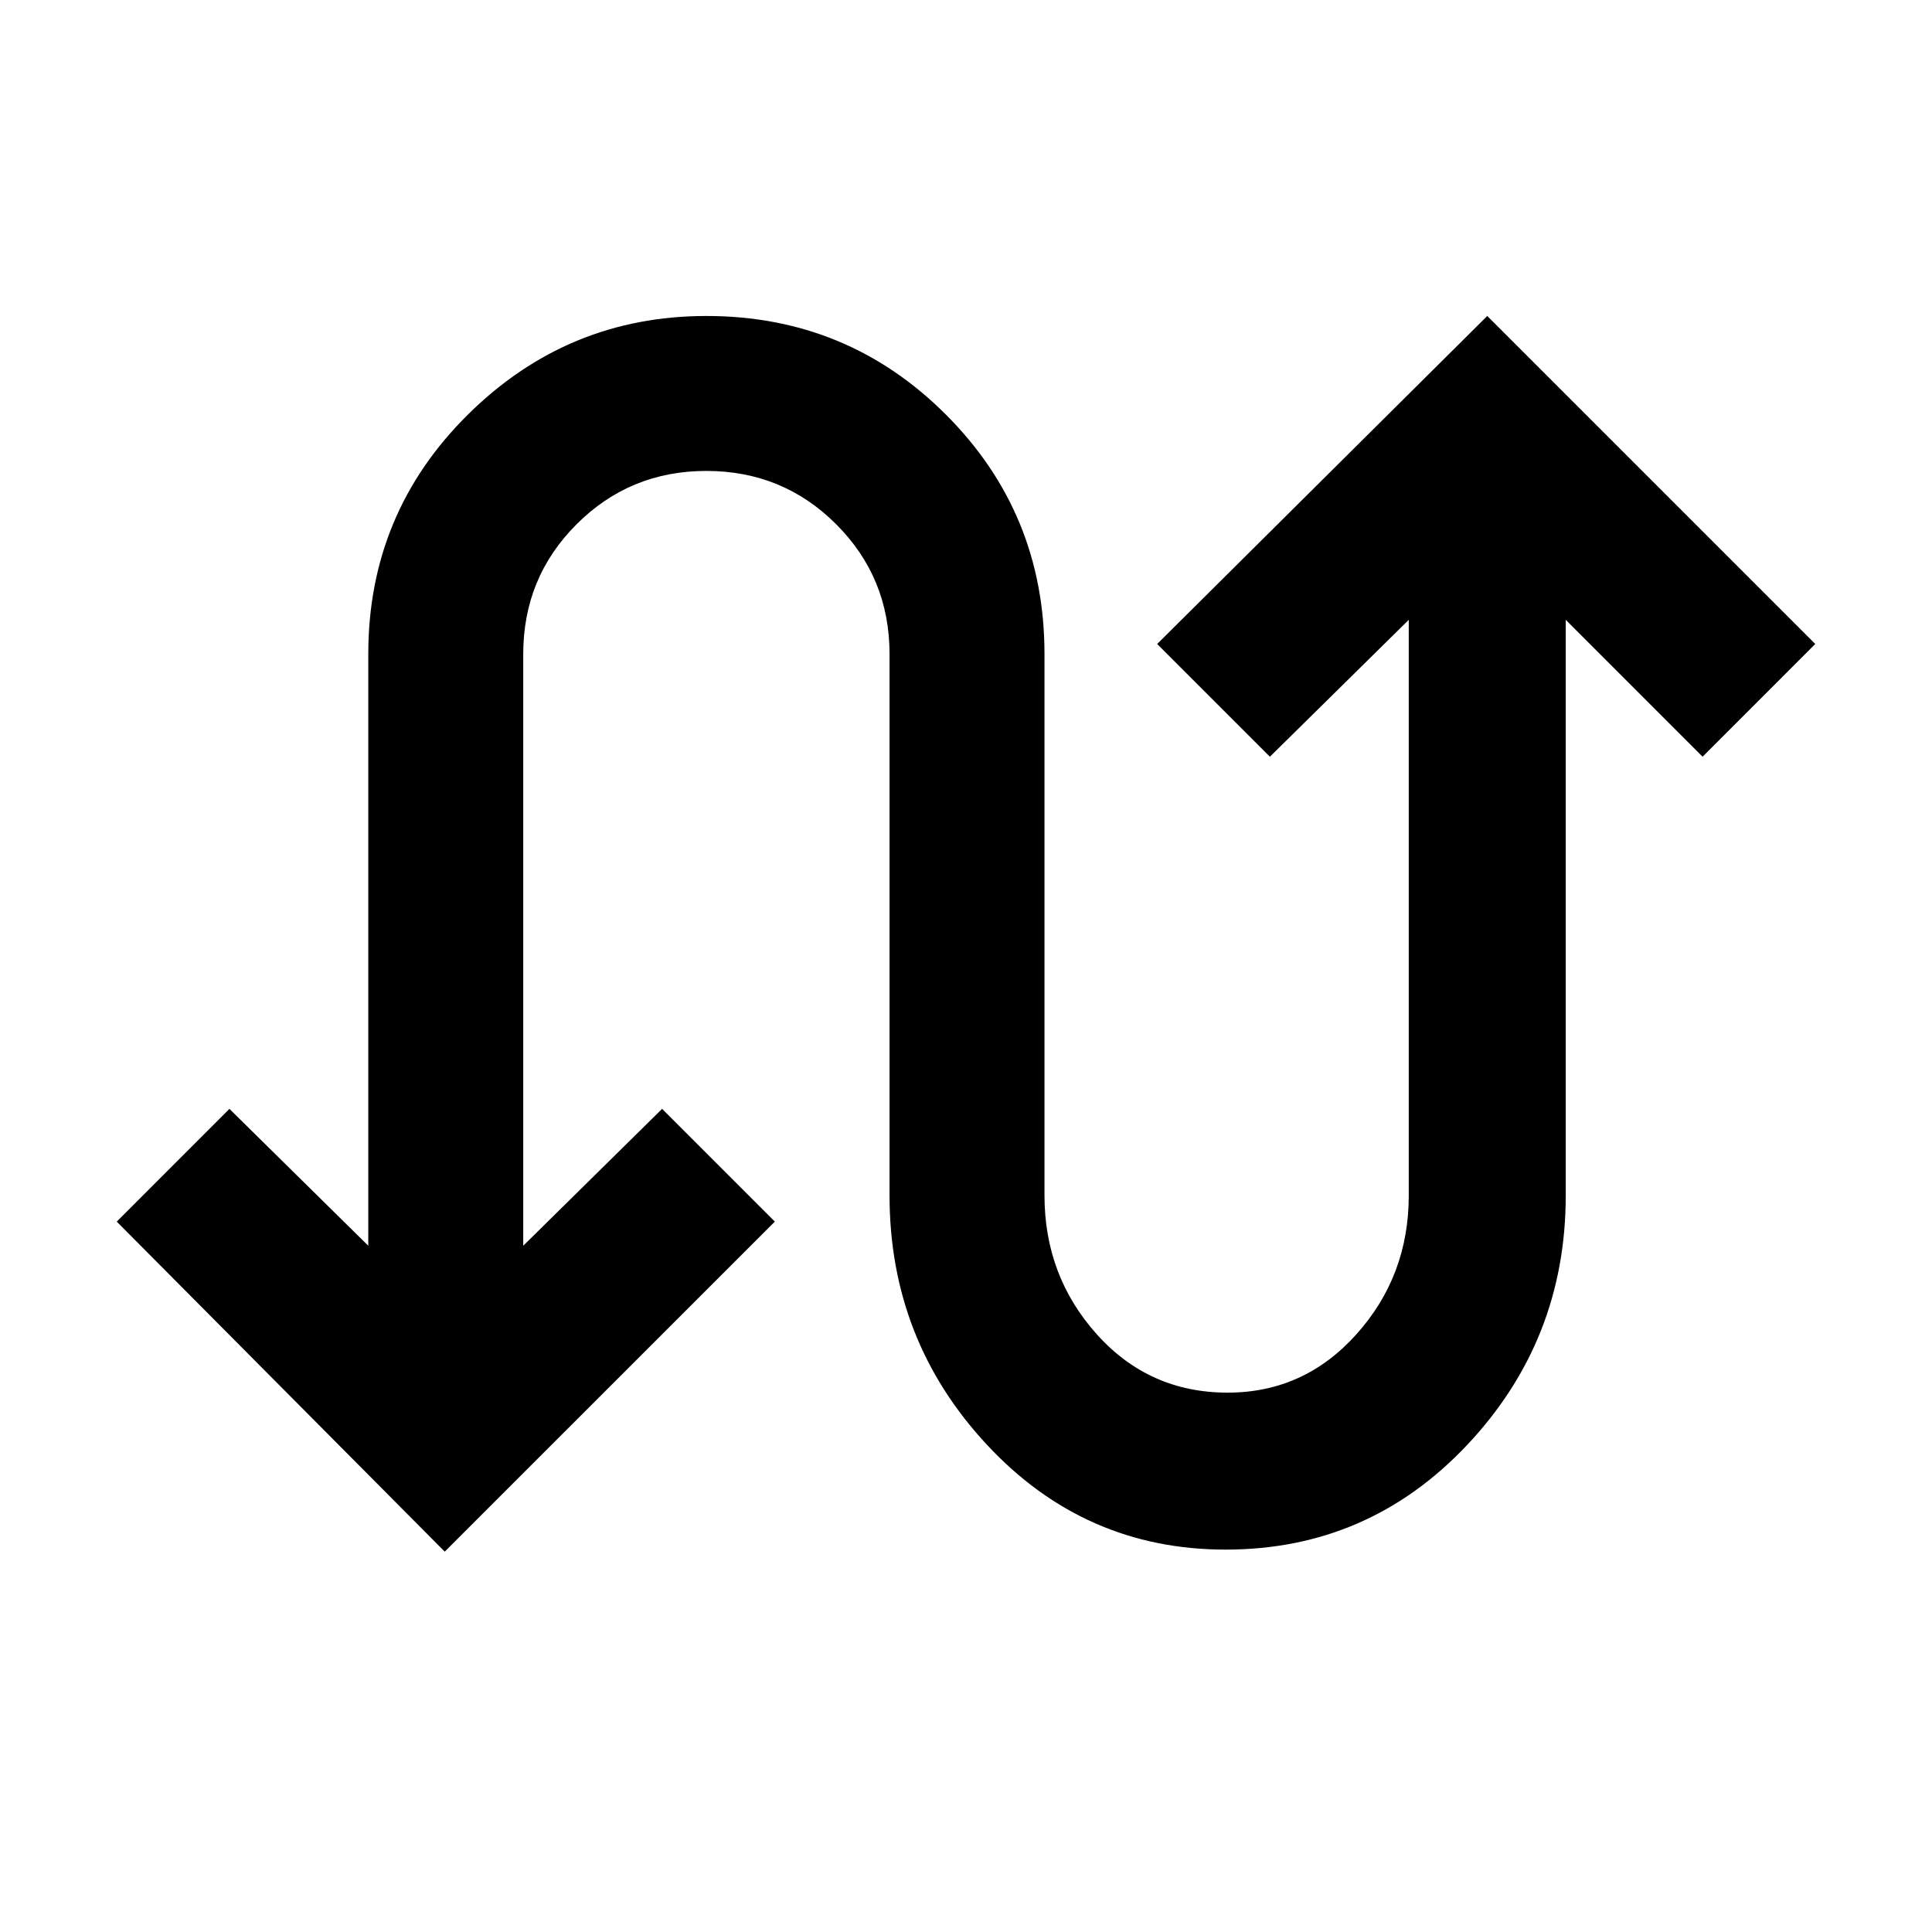 <svg xmlns="http://www.w3.org/2000/svg" height="40" width="40"><path d="m9.208 32.125-6.791-6.833 2.333-2.334 2.875 2.834v-12.25q0-2.917 2.063-4.959 2.062-2.041 4.937-2.041 2.917 0 4.958 2.041 2.042 2.042 2.042 4.959V24.75q0 1.667 1.083 2.875 1.084 1.208 2.709 1.208 1.583 0 2.666-1.208 1.084-1.208 1.084-2.875V12.833l-2.875 2.834-2.334-2.334 6.834-6.791 6.791 6.791-2.333 2.334-2.833-2.834V24.75q0 3-2.042 5.167-2.042 2.166-5 2.166-2.917 0-4.937-2.166-2.021-2.167-2.021-5.167V13.542q0-1.584-1.105-2.688-1.104-1.104-2.687-1.104-1.583 0-2.687 1.104-1.105 1.104-1.105 2.688v12.25l2.875-2.834 2.334 2.334Z"/></svg>